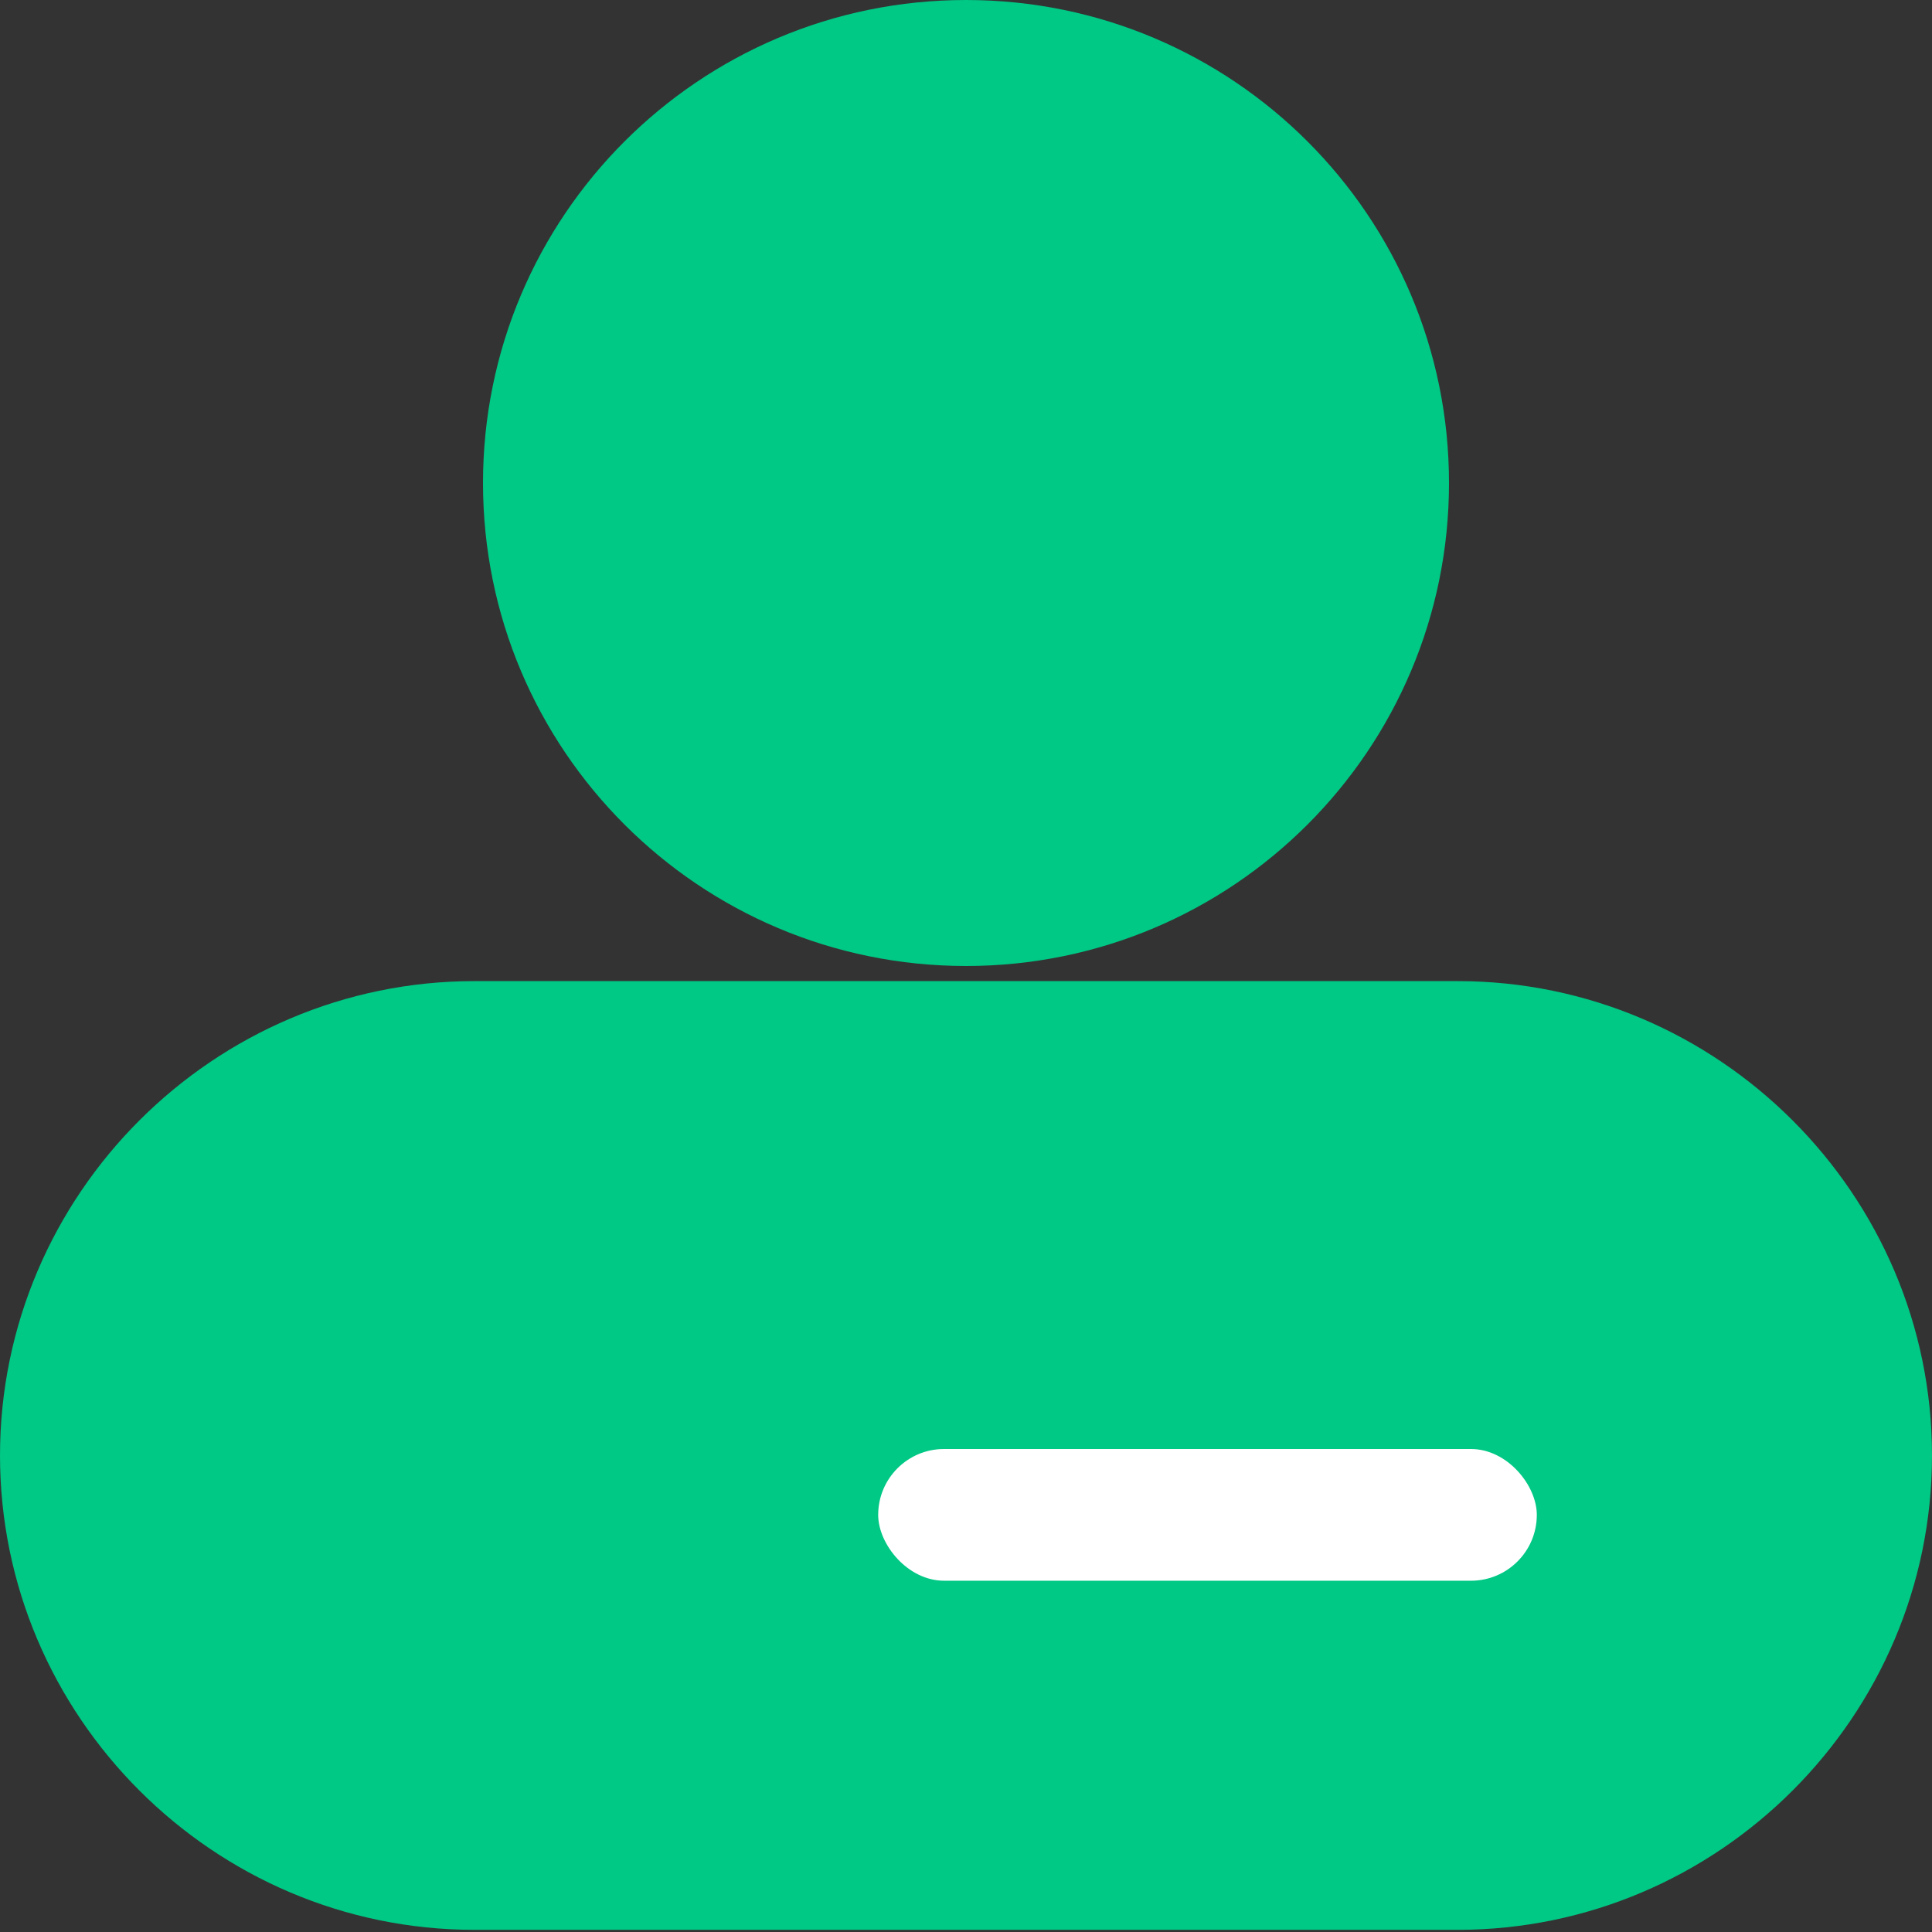 <?xml version="1.0" encoding="UTF-8"?>
<svg width="44px" height="44px" viewBox="0 0 44 44" version="1.1" xmlns="http://www.w3.org/2000/svg" xmlns:xlink="http://www.w3.org/1999/xlink">
    <rect x="0" y="0" width="44" height="44" fill="#333333" stroke="none"/>
    <title>编组 39</title>
    <g id="icon" stroke="none" stroke-width="1" fill="none" fill-rule="evenodd">
        <g id="图标" transform="translate(-1120, -212)">
            <g id="编组-37" transform="translate(1120, 212)">
                <rect id="矩形" x="0" y="0" width="44" height="44"></rect>
                <g id="编组-36" transform="translate(0, 0)">
                    <path d="M22,22 C28.075,22 33,17.075 33,11 C33,4.925 28.075,0 22,0 C15.925,0 11,4.925 11,11 C11,17.075 15.925,22 22,22 Z" id="路径" fill="#00C885" fill-rule="nonzero"></path>
                    <path d="M33.196,22.344 L10.804,22.344 C4.862,22.344 0,27.205 0,33.147 C0,39.089 4.862,43.951 10.804,43.951 L33.196,43.951 C39.138,43.951 44,39.089 44,33.147 C44,27.205 39.138,22.344 33.196,22.344 Z" id="路径" fill="#00C885" fill-rule="nonzero"></path>
                    <rect id="矩形" fill="#FFFFFF" x="20" y="33" width="15" height="3" rx="1.5"></rect>
                </g>
            </g>
        </g>
    </g>
</svg>